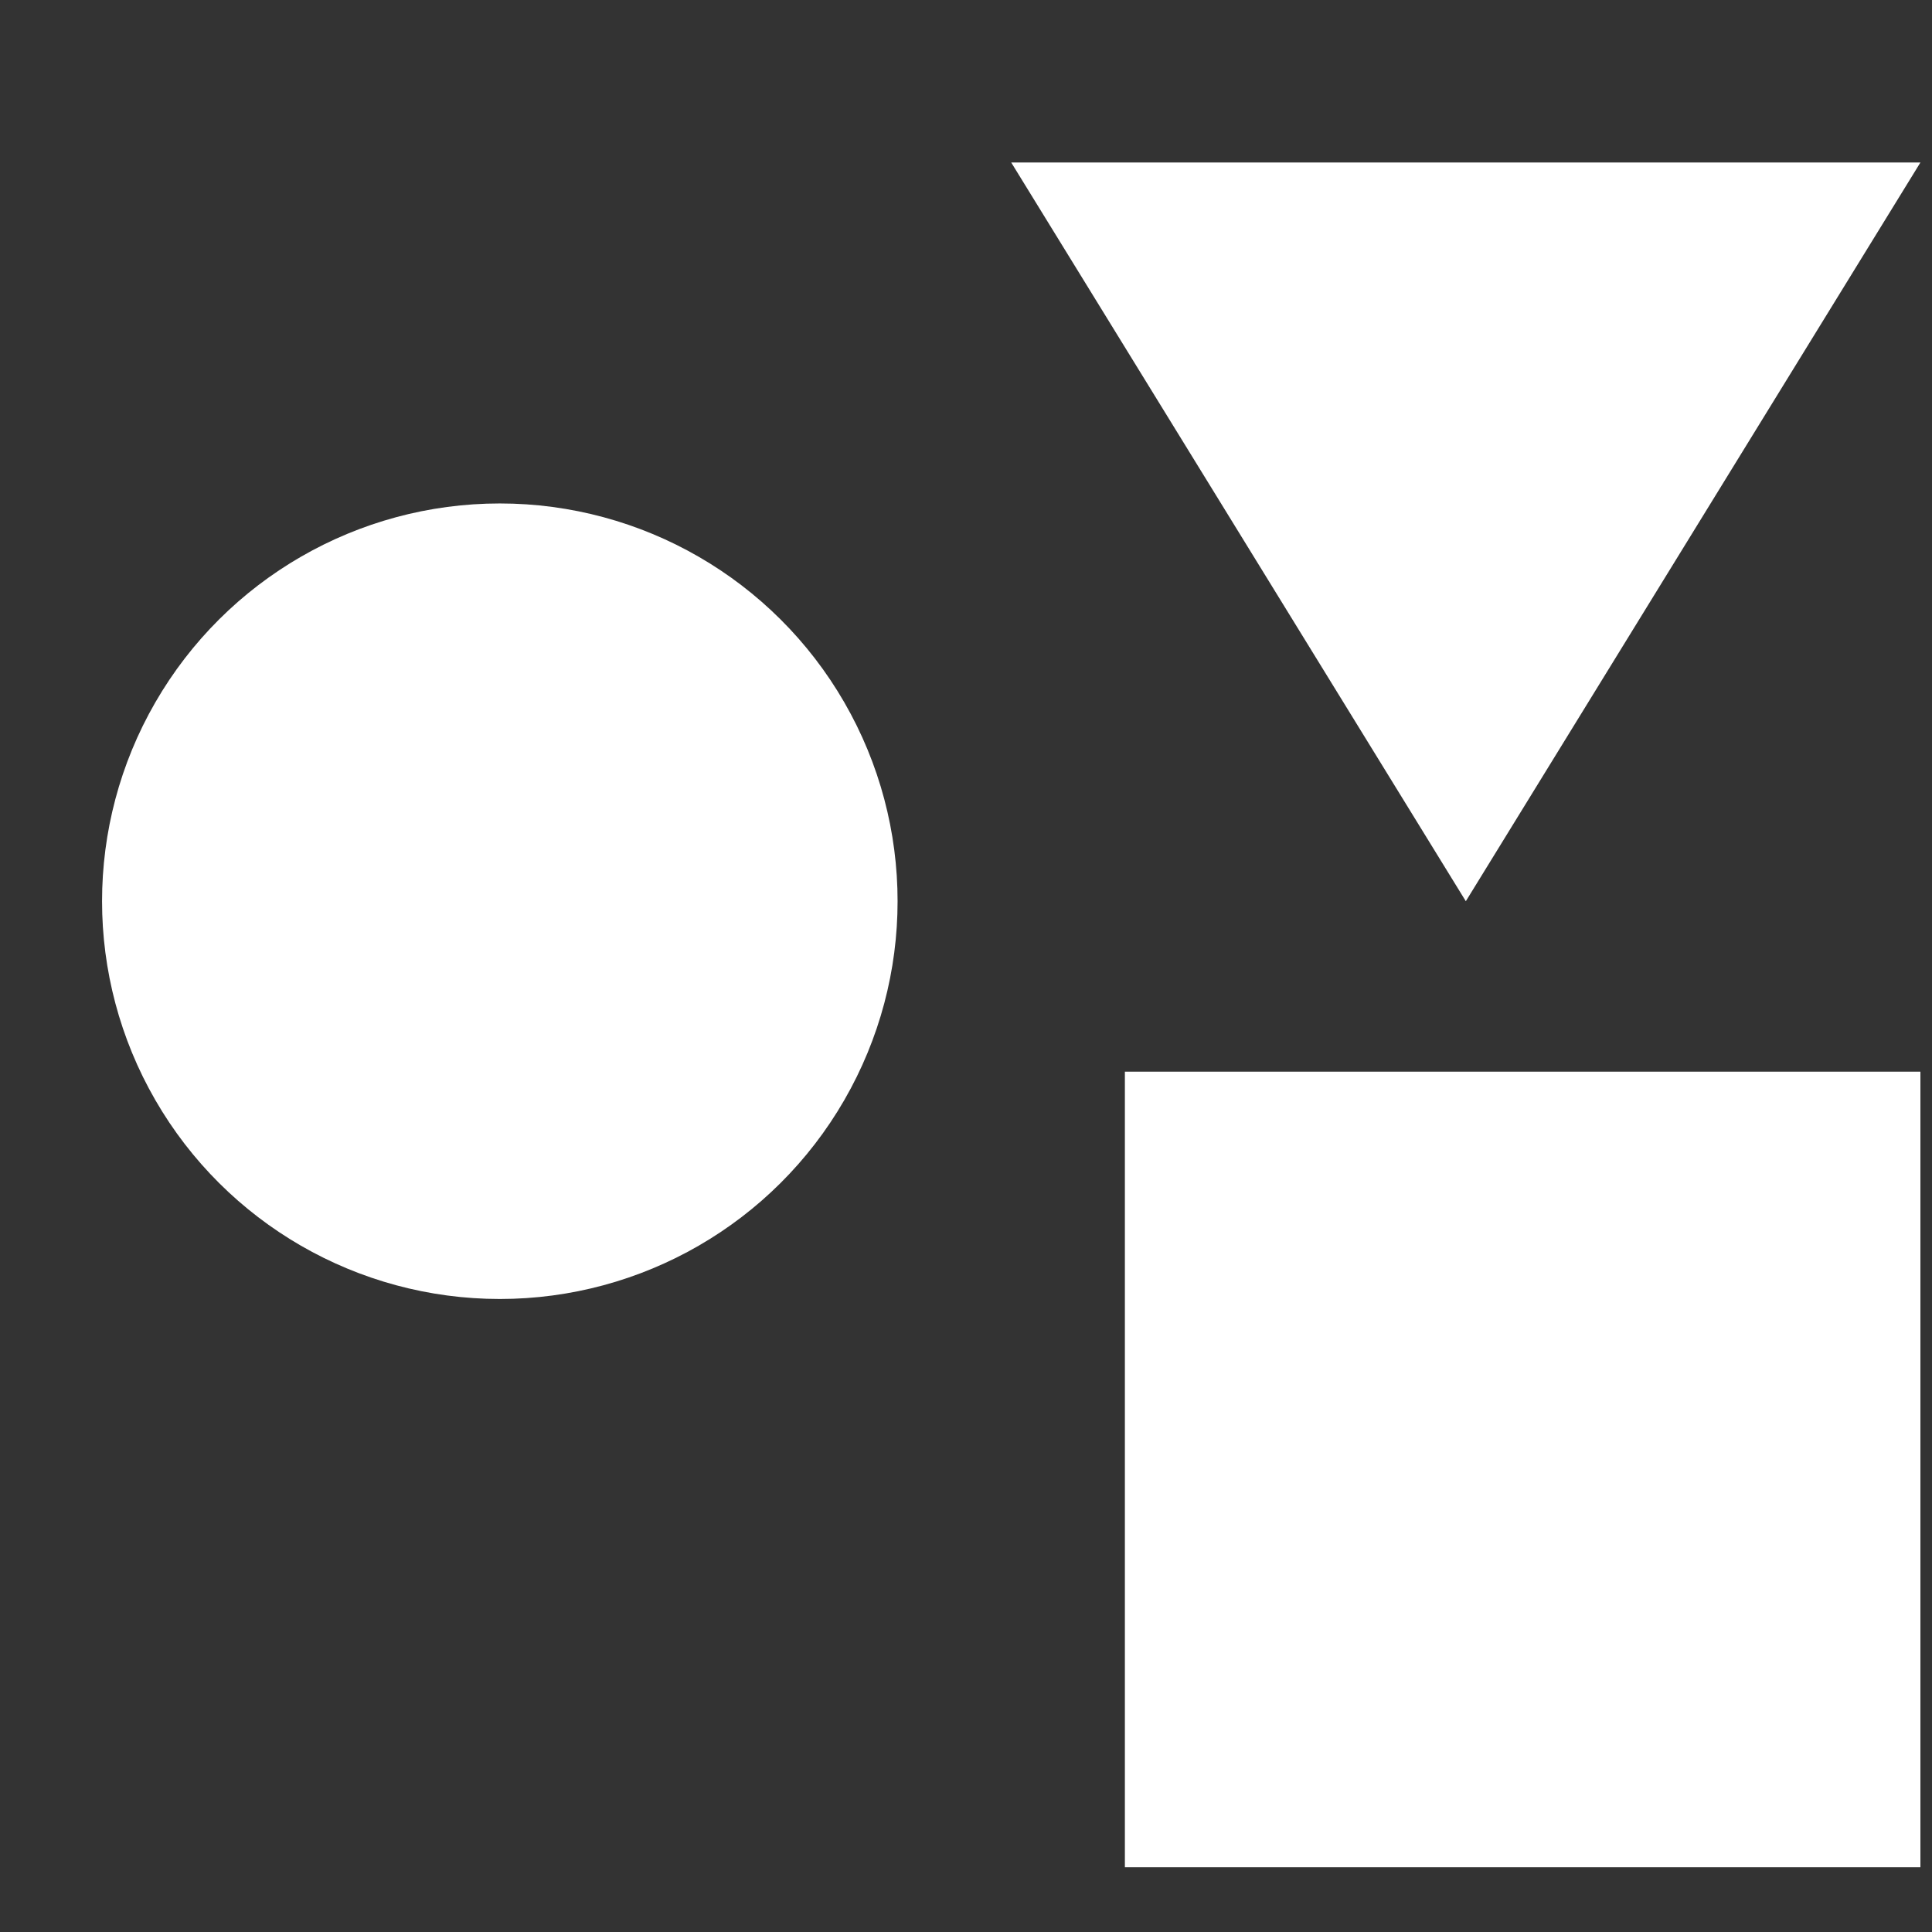 <svg width="17" height="17" viewBox="0 0 17 17" fill="none" xmlns="http://www.w3.org/2000/svg">
<rect x="0" y="0" width="17" height="17" fill="#333333" stroke="none"/>
<g clip-path="url(#clip0_104_8573)">
<rect x="16.898" y="9.43" width="7" height="7" transform="rotate(90 16.898 9.43)" fill="white"/>
<path d="M12.898 7.93L8.898 1.43H12.898L16.898 1.43L12.898 7.93Z" fill="white"/>
<ellipse cx="4.398" cy="7.93" rx="3.5" ry="3.5" transform="rotate(90 4.398 7.93)" fill="white"/>
</g>
<defs>
<clipPath id="clip0_104_8573">
<rect width="16" height="16" fill="white" transform="translate(16.898 0.43) rotate(90)"/>
</clipPath>
</defs>
</svg>
